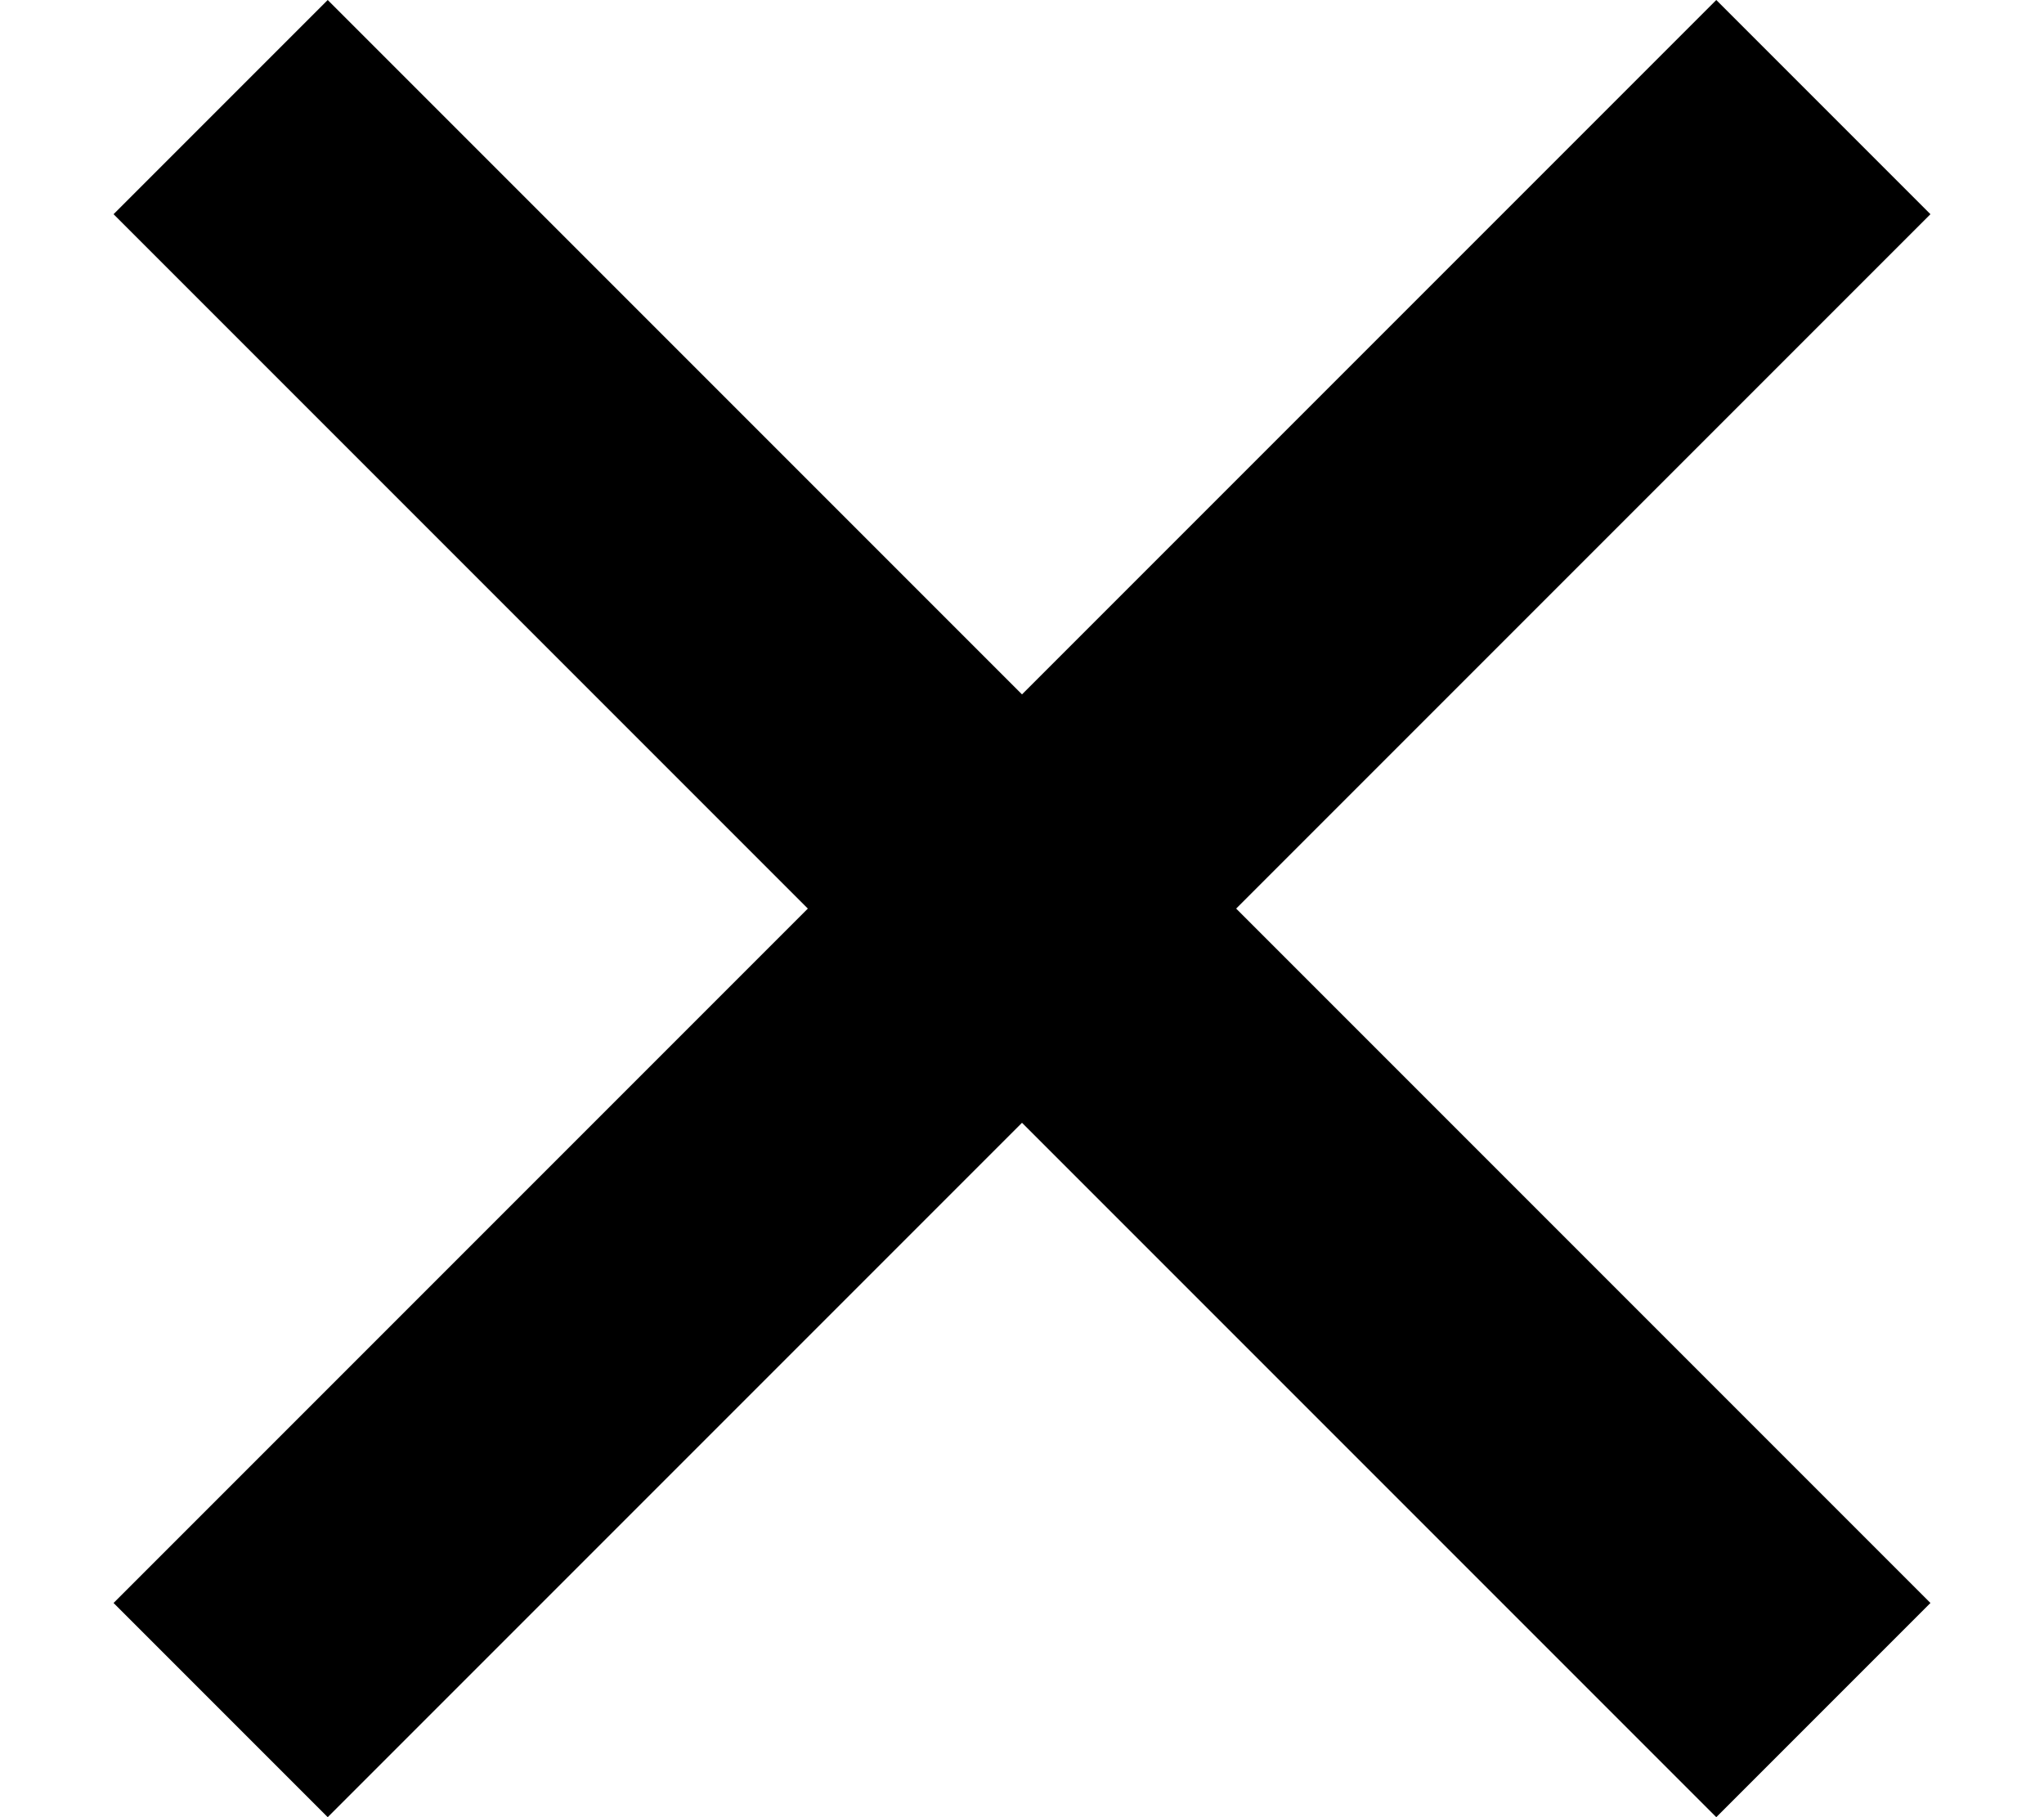 <svg width="9" height="8" viewBox="0 0 9 8" fill="none" xmlns="http://www.w3.org/2000/svg">
<path d="M8.5 0.943L7.557 0L4.5 3.057L1.443 0L0.5 0.943L3.557 4L0.5 7.057L1.443 8L4.5 4.943L7.557 8L8.5 7.057L5.443 4L8.5 0.943Z" fill="currentColor"/>
</svg>
